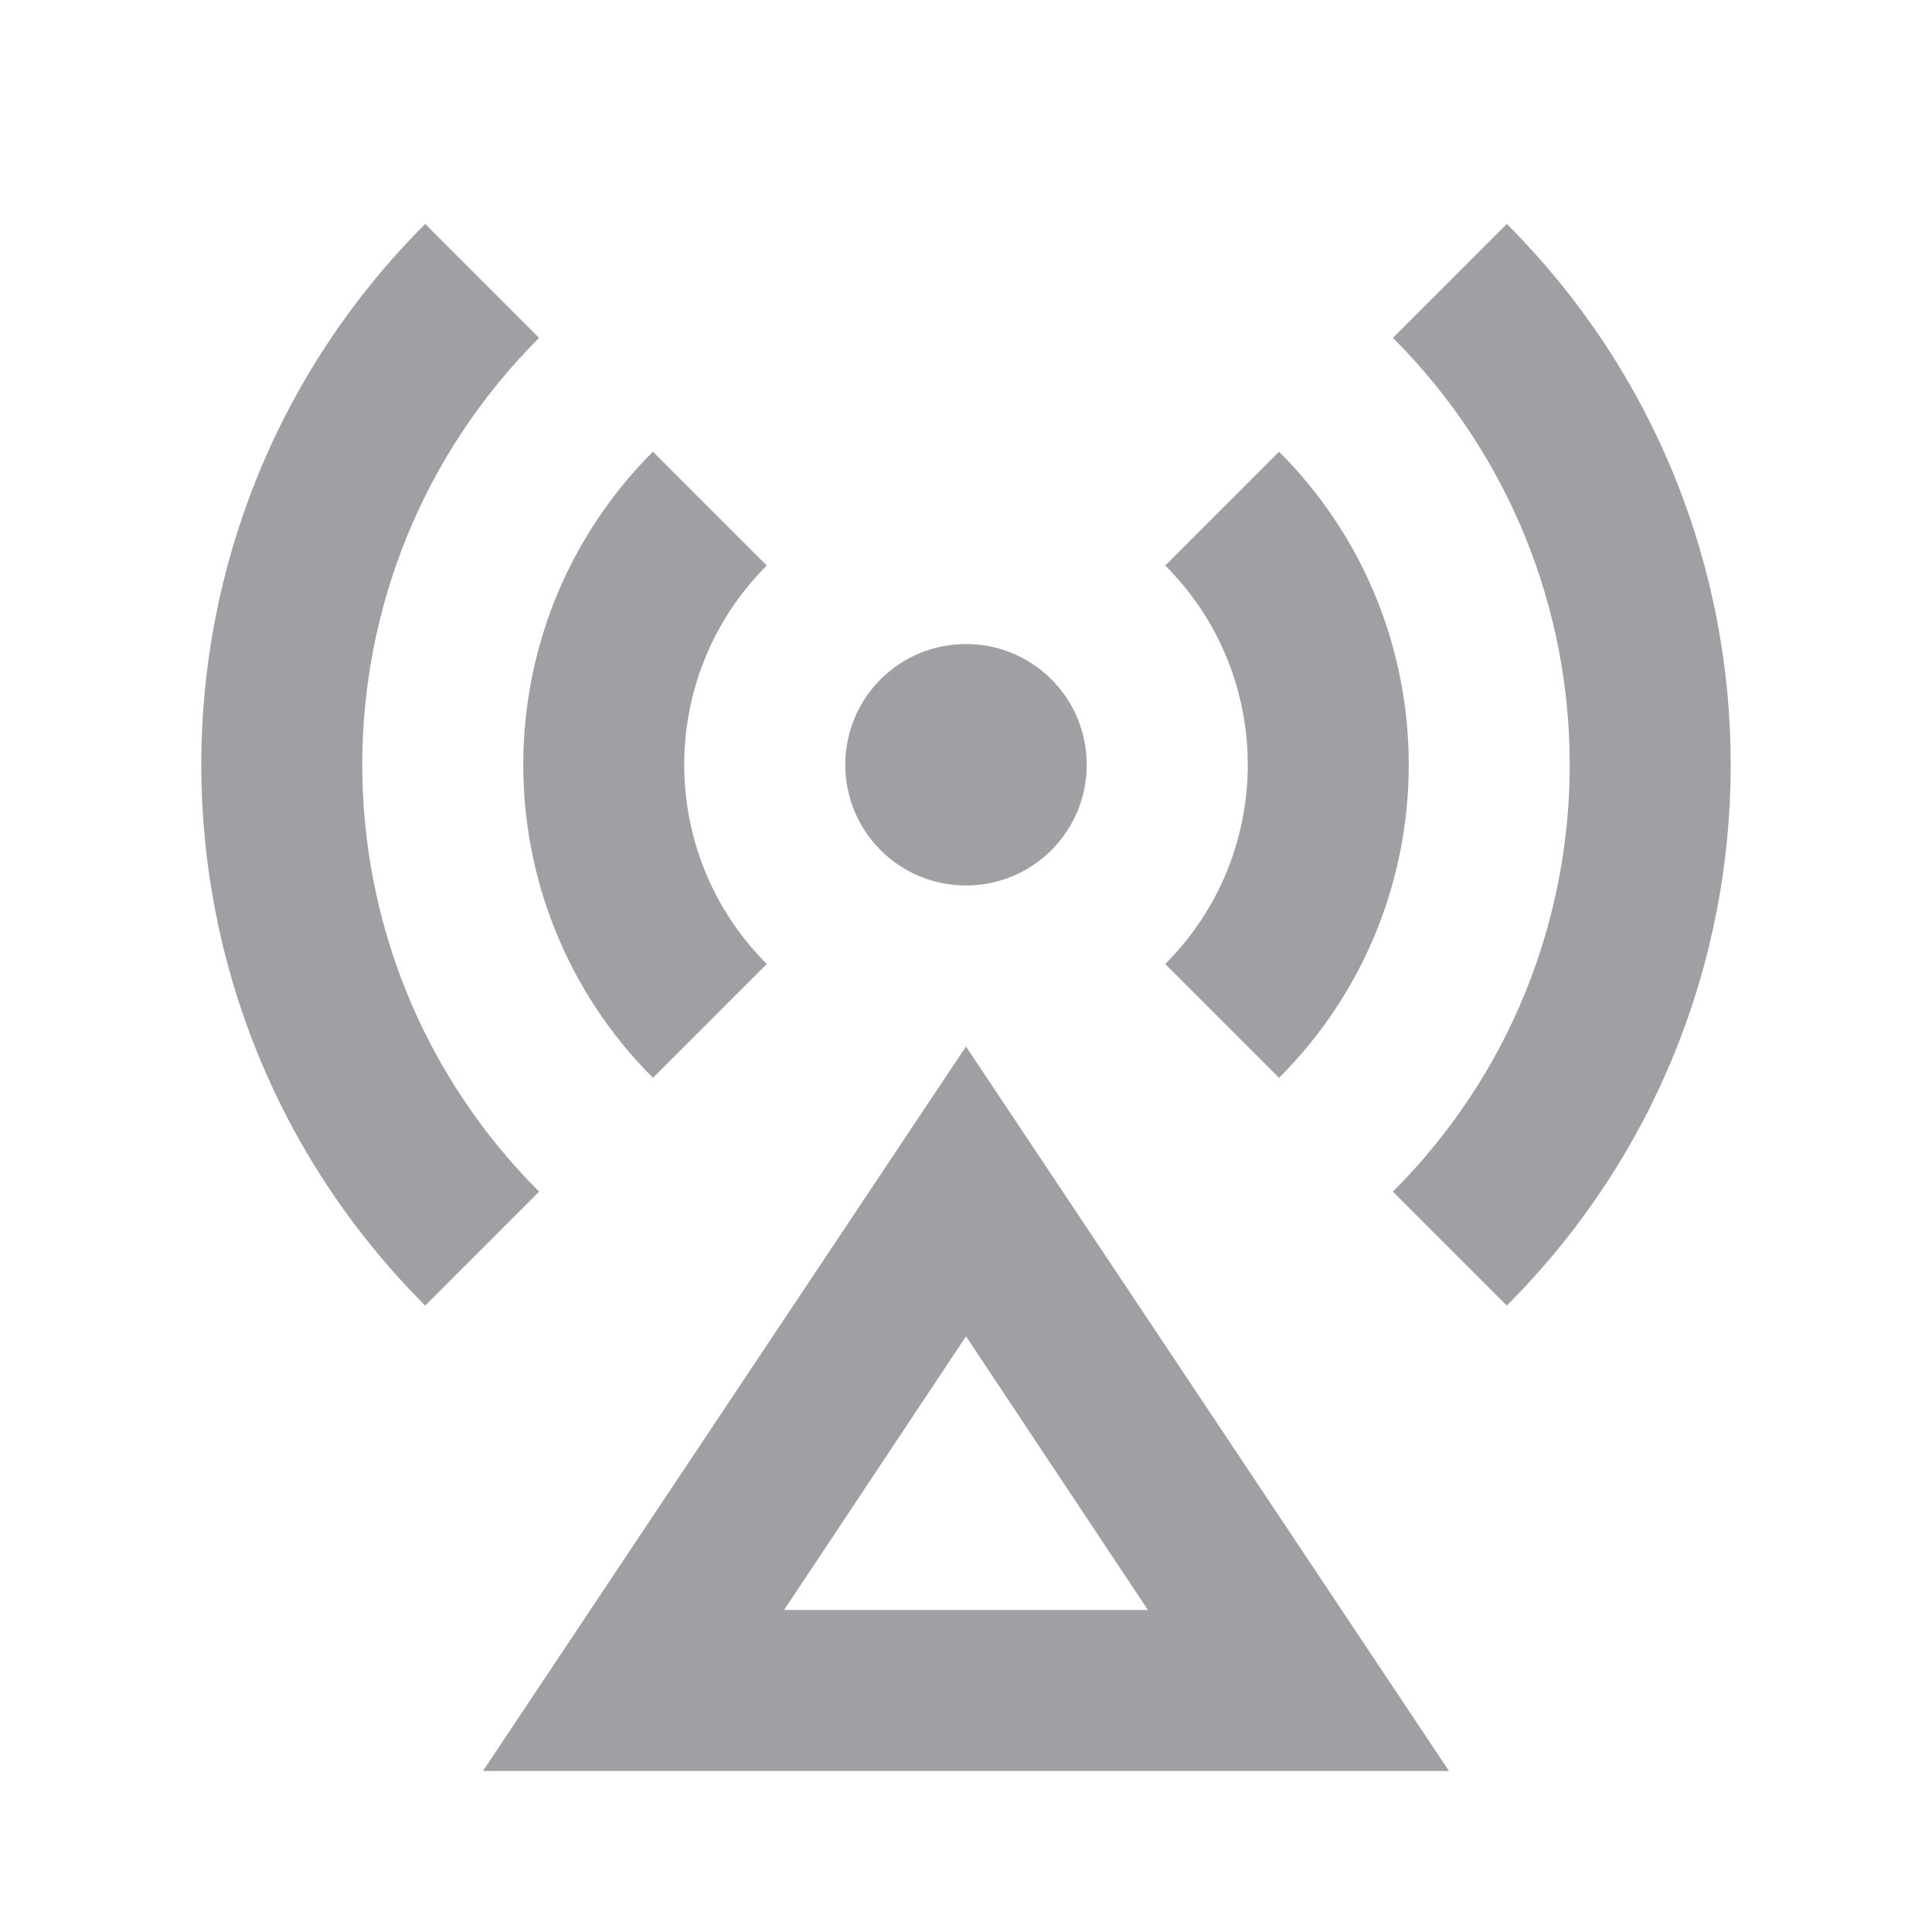 <svg xmlns="http://www.w3.org/2000/svg" viewBox="0 0 24 24" width="64" height="64" fill="rgba(159,160,164,1)"><path d="M12 13L18 22H6L12 13ZM12 16.6L9.74 20H14.26L12 16.6ZM10.939 10.561C10.354 9.975 10.354 9.025 10.939 8.439C11.525 7.854 12.475 7.854 13.061 8.439C13.646 9.025 13.646 9.975 13.061 10.561C12.475 11.146 11.525 11.146 10.939 10.561ZM5.282 2.782L6.697 4.197C3.768 7.126 3.768 11.874 6.697 14.803L5.282 16.218C1.573 12.508 1.573 6.492 5.282 2.782ZM18.718 2.782C22.427 6.492 22.427 12.508 18.718 16.218L17.303 14.803C20.232 11.874 20.232 7.126 17.303 4.197L18.718 2.782ZM8.111 5.611L9.525 7.025C8.158 8.392 8.158 10.608 9.525 11.975L8.111 13.389C5.963 11.241 5.963 7.759 8.111 5.611H8.111ZM15.889 5.611C18.037 7.759 18.037 11.241 15.889 13.389L14.475 11.975C15.842 10.608 15.842 8.392 14.475 7.025L15.889 5.611Z"></path></svg>